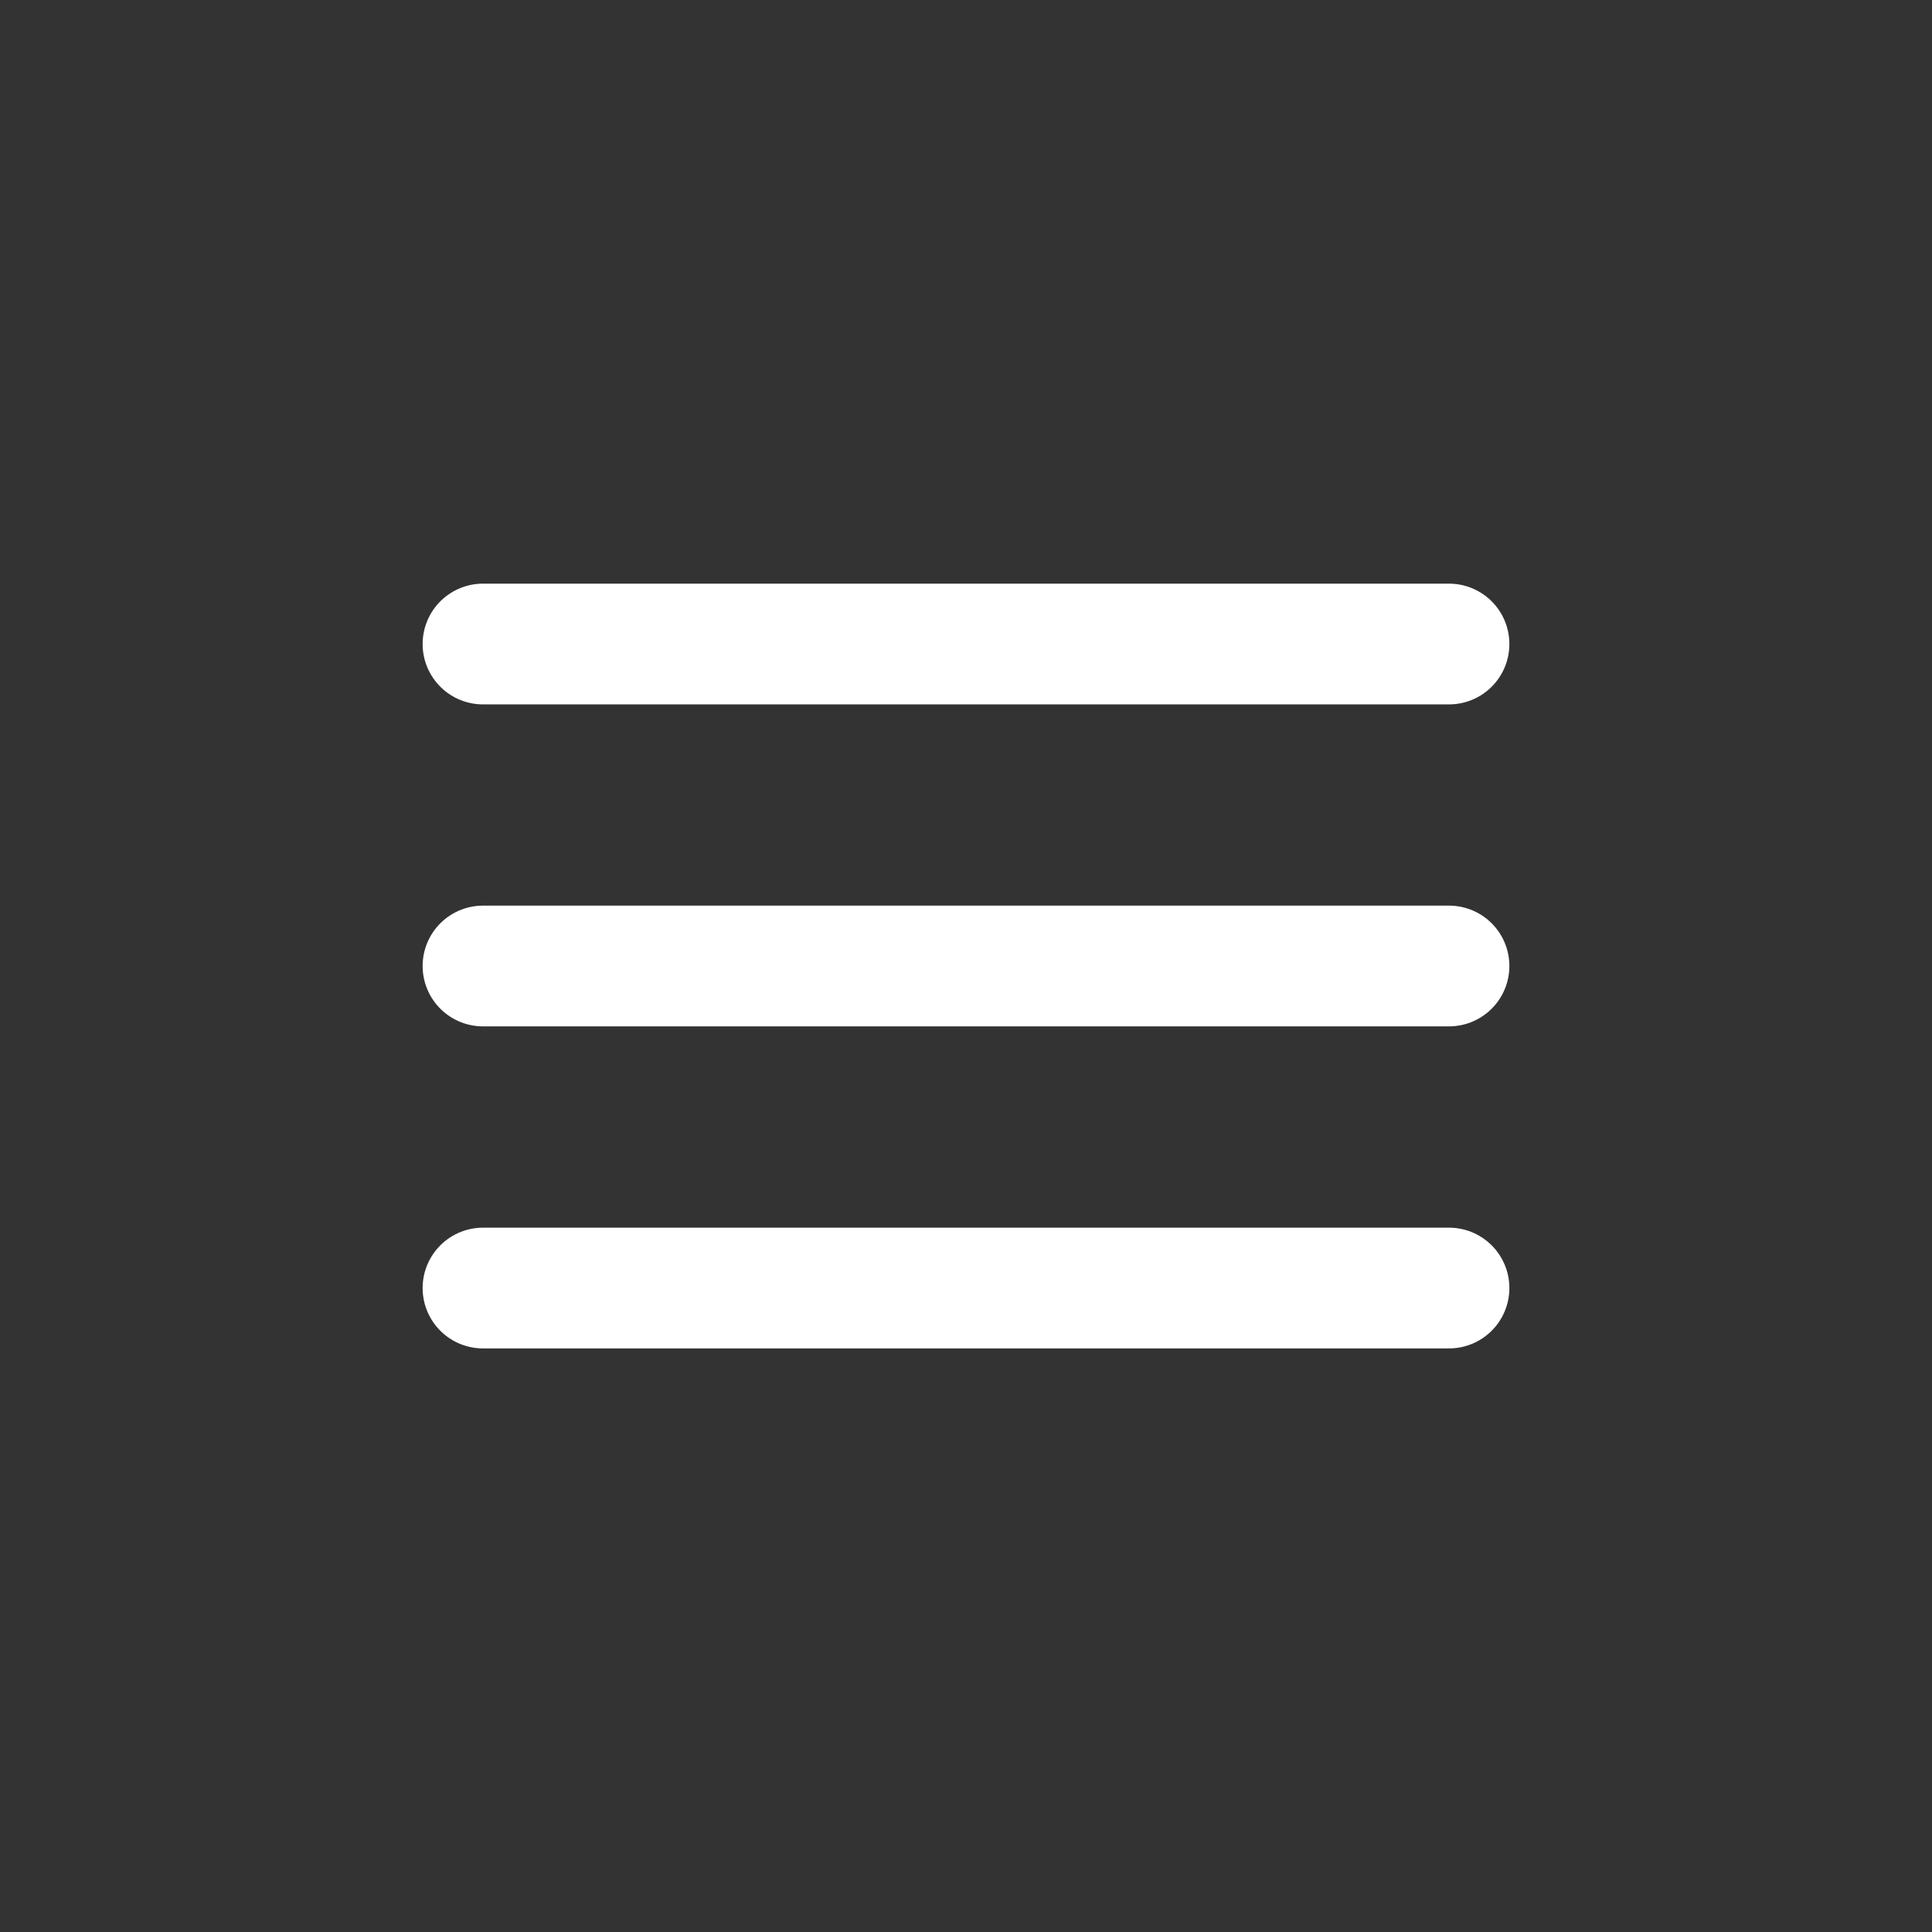 <svg width="32" height="32" viewBox="0 0 32 32" fill="none" xmlns="http://www.w3.org/2000/svg">
<rect x="0" y="0" width="32" height="32" fill="#333333" stroke="none"/>
<path d="M8 10.667H24M8 16H24M8 21.334H24" stroke="white" stroke-width="2" stroke-linecap="round" stroke-linejoin="round"/>
</svg>
